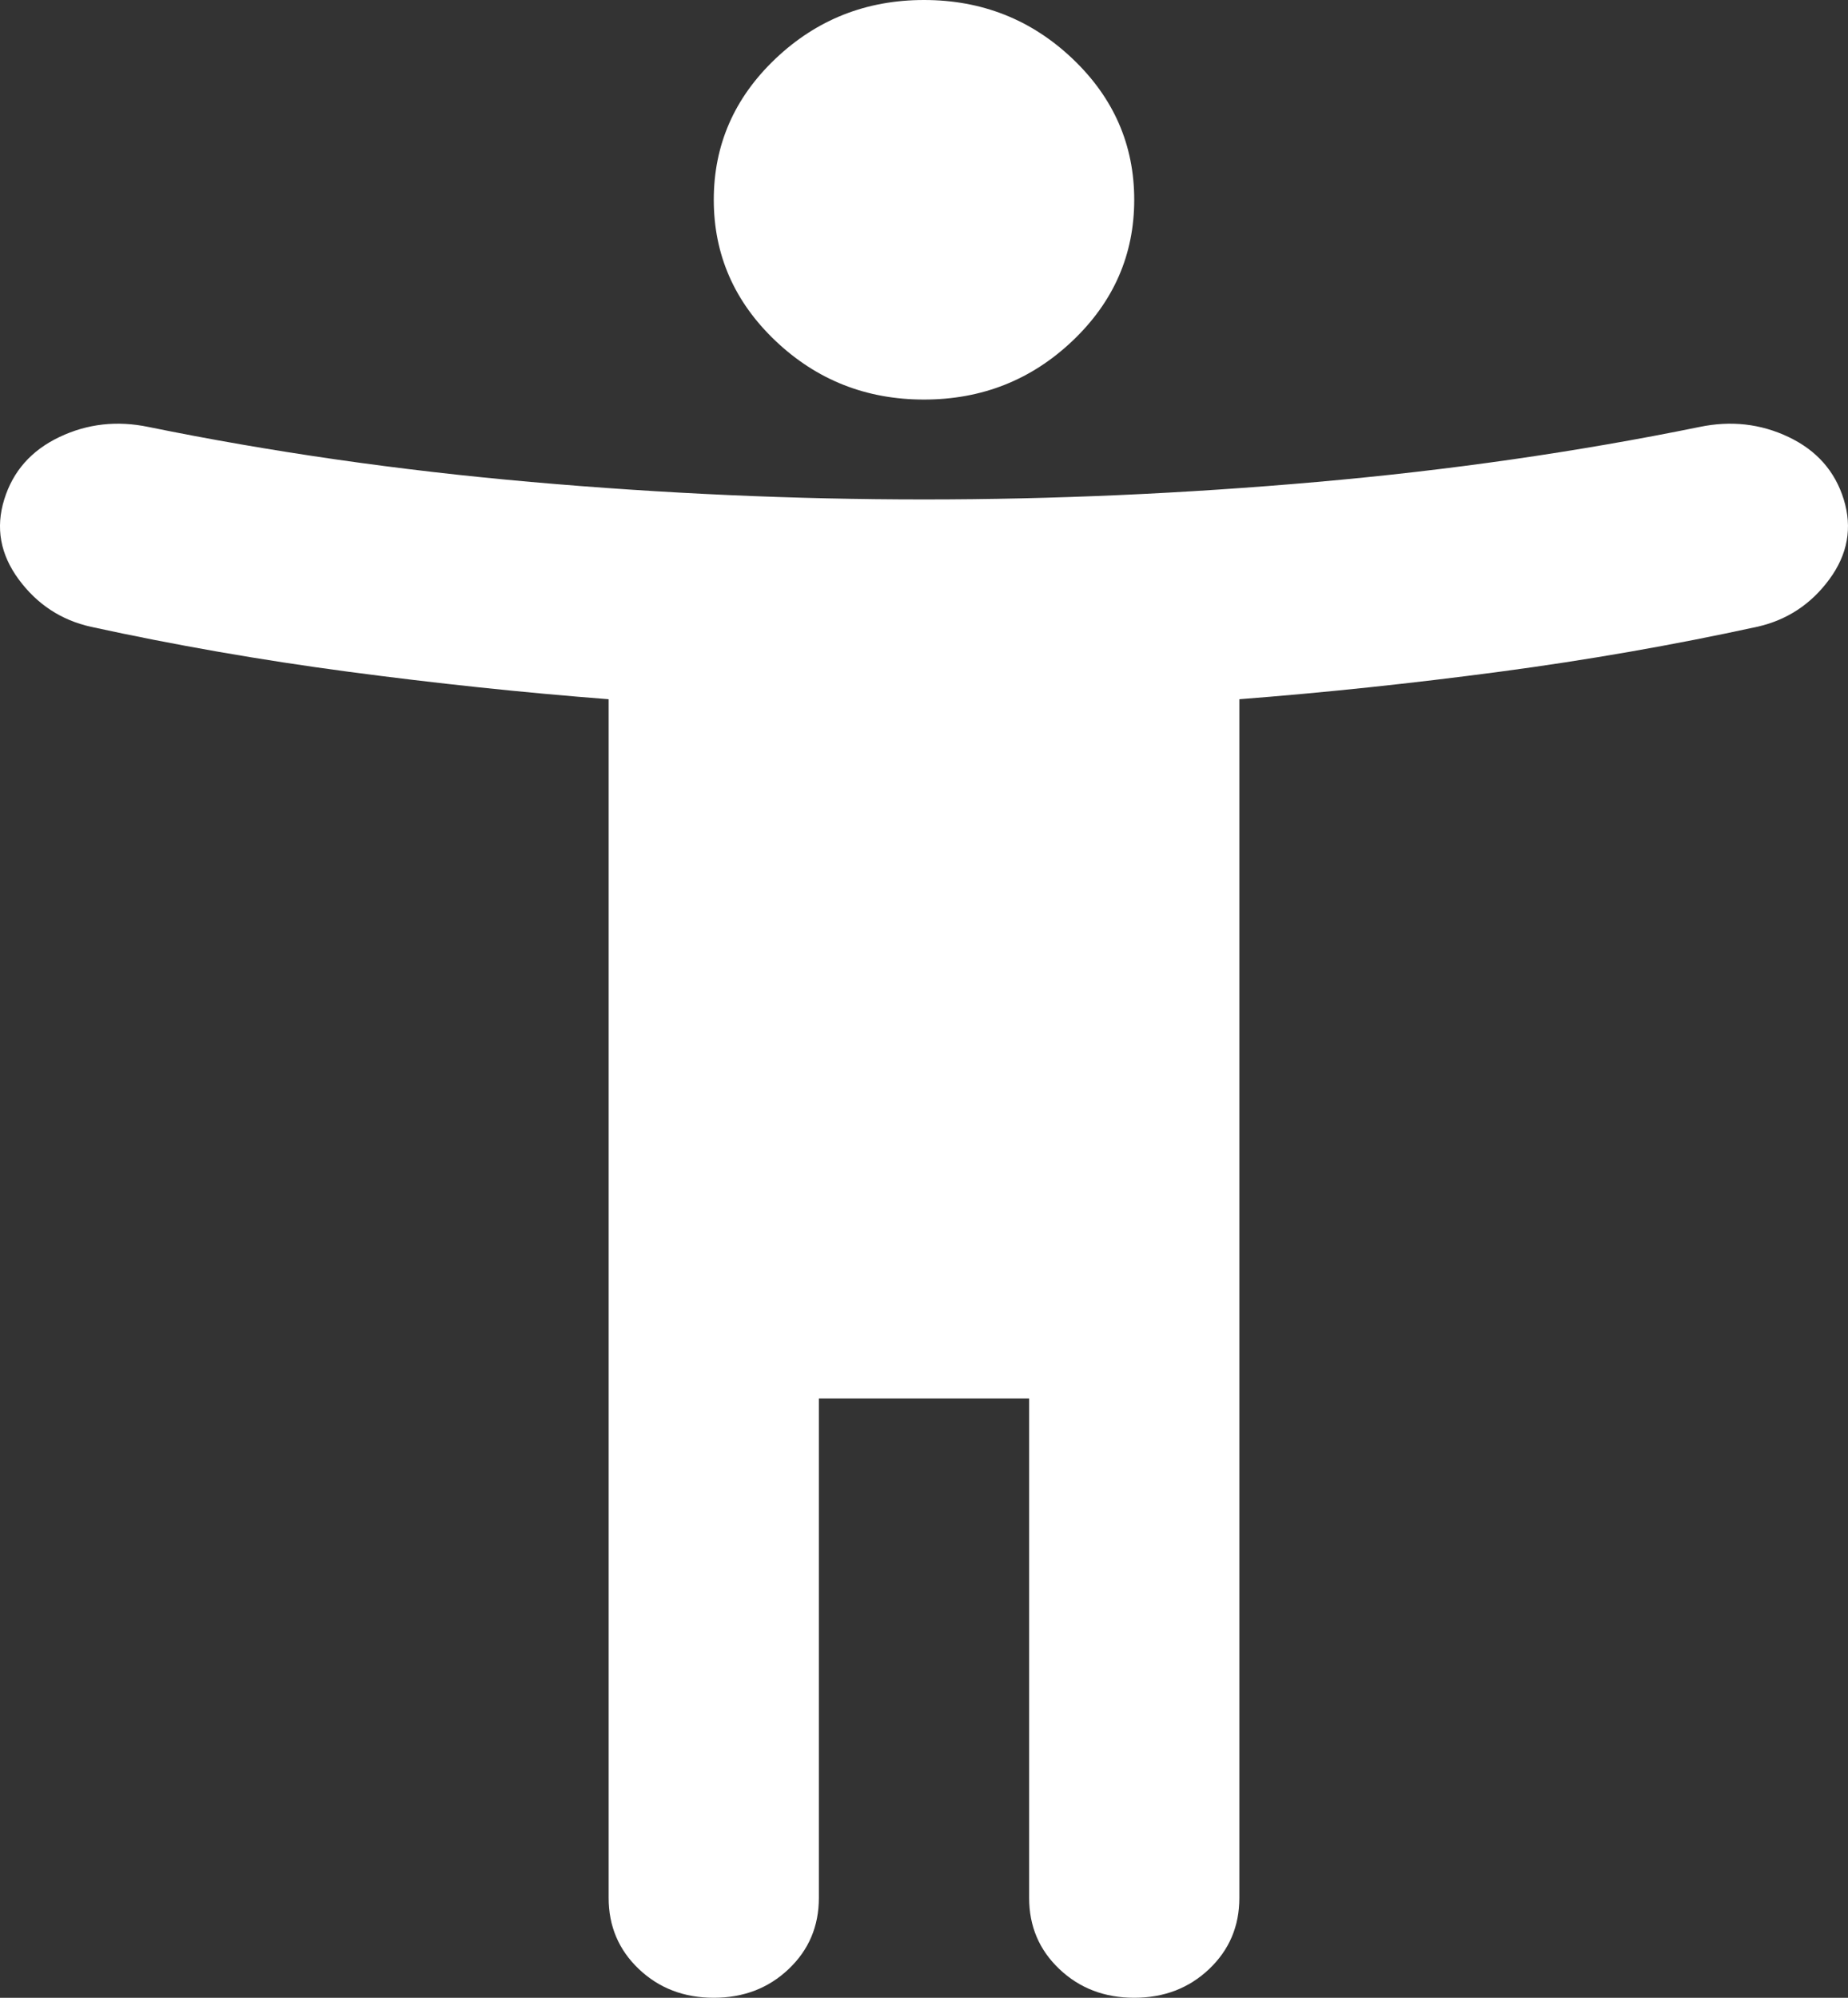 <svg width="37" height="40" viewBox="0 0 37 40" fill="none" xmlns="http://www.w3.org/2000/svg">
<rect x="0" y="0" width="37" height="40" fill="#333333" stroke="none"/>
<path d="M18.5 8C17.343 8 16.352 7.608 15.527 6.825C14.703 6.042 14.291 5.1 14.291 4C14.291 2.9 14.703 1.958 15.527 1.175C16.352 0.392 17.343 0 18.5 0C19.657 0 20.648 0.392 21.473 1.175C22.297 1.958 22.709 2.9 22.709 4C22.709 5.1 22.297 6.042 21.473 6.825C20.648 7.608 19.657 8 18.5 8ZM12.186 38V14C10.467 13.867 8.731 13.683 6.977 13.45C5.224 13.217 3.505 12.917 1.821 12.55C1.225 12.417 0.743 12.1 0.374 11.6C0.006 11.1 -0.091 10.567 0.085 10C0.26 9.433 0.629 9.017 1.19 8.75C1.751 8.483 2.347 8.417 2.979 8.55C5.434 9.05 7.986 9.417 10.634 9.65C13.282 9.883 15.904 10 18.5 10C21.096 10 23.718 9.883 26.366 9.65C29.014 9.417 31.566 9.05 34.021 8.55C34.653 8.417 35.249 8.483 35.81 8.75C36.371 9.017 36.74 9.433 36.915 10C37.09 10.567 36.994 11.1 36.626 11.6C36.258 12.1 35.775 12.417 35.179 12.55C33.495 12.917 31.776 13.217 30.023 13.45C28.269 13.683 26.532 13.867 24.814 14V38C24.814 38.567 24.612 39.042 24.209 39.425C23.805 39.808 23.305 40 22.709 40C22.113 40 21.613 39.808 21.21 39.425C20.806 39.042 20.605 38.567 20.605 38V28H16.395V38C16.395 38.567 16.194 39.042 15.79 39.425C15.387 39.808 14.887 40 14.291 40C13.694 40 13.195 39.808 12.791 39.425C12.388 39.042 12.186 38.567 12.186 38Z" fill="white"/>
</svg>
